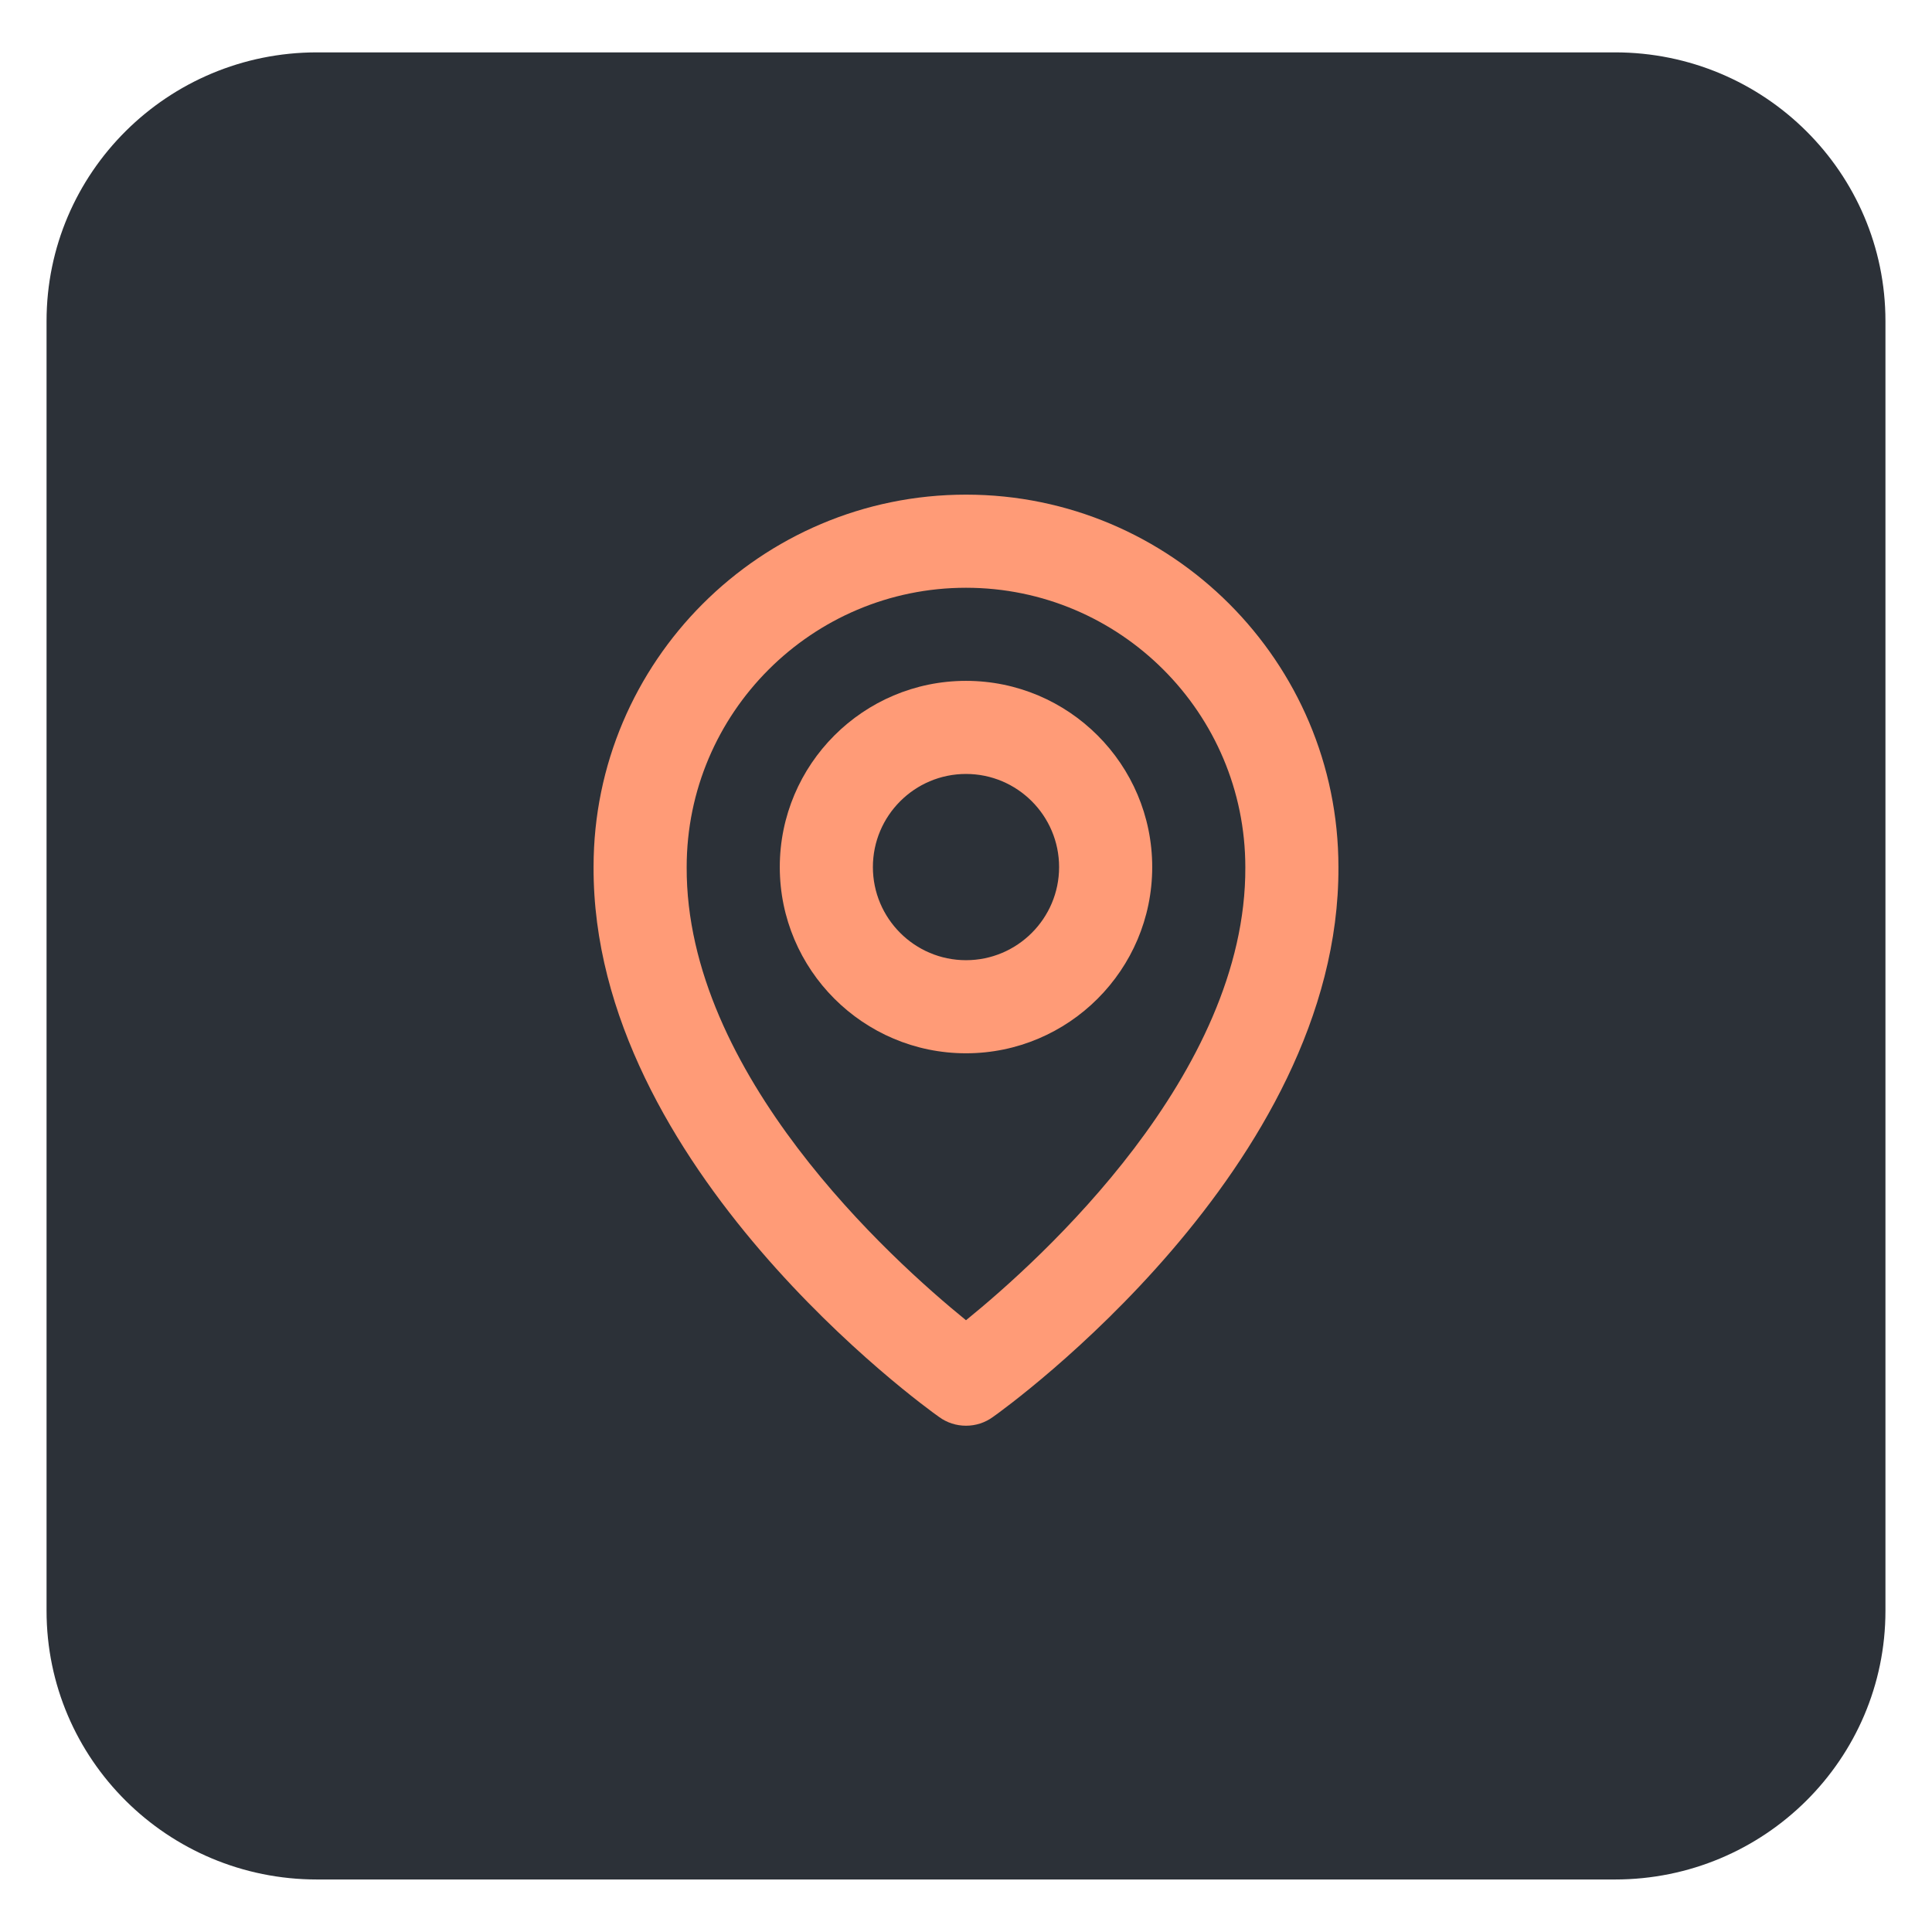 <svg width="100" height="100" viewBox="0 0 166 165" fill="none" xmlns="http://www.w3.org/2000/svg">
<g filter="url(#filter0_d)">
<path d="M138.765 0H27.235C14.403 0 4 10.336 4 23.087V133.902C4 146.652 14.403 156.988 27.235 156.988H138.765C151.597 156.988 162 146.652 162 133.902V23.087C162 10.336 151.597 0 138.765 0Z" fill="#2C3138"/>
</g>
<g filter="url(#filter1_d)">
<path d="M83 86C91.824 86 99 78.824 99 70.001C99 61.176 91.824 54 83 54C74.176 54 67 61.176 67 70.001C67 78.824 74.176 86 83 86ZM83 61.999C87.412 61.999 90.999 65.588 90.999 70.001C90.999 74.411 87.412 78.001 83 78.001C78.588 78.001 75 74.411 75 70.001C75 65.588 78.588 61.999 83 61.999Z" fill="#FF9B77"/>
</g>
<g filter="url(#filter2_d)">
<path d="M80.68 117.243C81.357 117.742 82.168 118 83 118C83.832 118 84.643 117.742 85.32 117.243C86.536 116.394 115.116 95.756 115 69.999C115 52.356 100.644 38 83 38C65.356 38 51 52.356 51 69.978C50.884 95.756 79.464 116.394 80.68 117.243ZM83 46.001C96.235 46.001 107 56.763 107 70.019C107.083 87.768 89.449 103.706 83 108.936C76.556 103.703 58.916 87.761 59 69.999C59 56.763 69.764 46.001 83 46.001Z" fill="#FF9B77"/>
</g>
<defs>
<filter id="filter0_d" x="0" y="0" width="166" height="164.988" filterUnits="userSpaceOnUse" color-interpolation-filters="sRGB">
<feFlood flood-opacity="0" result="BackgroundImageFix"/>
<feColorMatrix in="SourceAlpha" type="matrix" values="0 0 0 0 0 0 0 0 0 0 0 0 0 0 0 0 0 0 127 0"/>
<feOffset dy="4"/>
<feGaussianBlur stdDeviation="2"/>
<feColorMatrix type="matrix" values="0 0 0 0 0 0 0 0 0 0 0 0 0 0 0 0 0 0 0.5 0"/>
<feBlend mode="normal" in2="BackgroundImageFix" result="effect1_dropShadow"/>
<feBlend mode="normal" in="SourceGraphic" in2="effect1_dropShadow" result="shape"/>
</filter>
<filter id="filter1_d" x="63" y="54" width="40" height="40" filterUnits="userSpaceOnUse" color-interpolation-filters="sRGB">
<feFlood flood-opacity="0" result="BackgroundImageFix"/>
<feColorMatrix in="SourceAlpha" type="matrix" values="0 0 0 0 0 0 0 0 0 0 0 0 0 0 0 0 0 0 127 0"/>
<feOffset dy="4"/>
<feGaussianBlur stdDeviation="2"/>
<feColorMatrix type="matrix" values="0 0 0 0 0 0 0 0 0 0 0 0 0 0 0 0 0 0 0.5 0"/>
<feBlend mode="normal" in2="BackgroundImageFix" result="effect1_dropShadow"/>
<feBlend mode="normal" in="SourceGraphic" in2="effect1_dropShadow" result="shape"/>
</filter>
<filter id="filter2_d" x="47" y="38" width="72" height="88" filterUnits="userSpaceOnUse" color-interpolation-filters="sRGB">
<feFlood flood-opacity="0" result="BackgroundImageFix"/>
<feColorMatrix in="SourceAlpha" type="matrix" values="0 0 0 0 0 0 0 0 0 0 0 0 0 0 0 0 0 0 127 0"/>
<feOffset dy="4"/>
<feGaussianBlur stdDeviation="2"/>
<feColorMatrix type="matrix" values="0 0 0 0 0 0 0 0 0 0 0 0 0 0 0 0 0 0 0.5 0"/>
<feBlend mode="normal" in2="BackgroundImageFix" result="effect1_dropShadow"/>
<feBlend mode="normal" in="SourceGraphic" in2="effect1_dropShadow" result="shape"/>
</filter>
</defs>
</svg>
